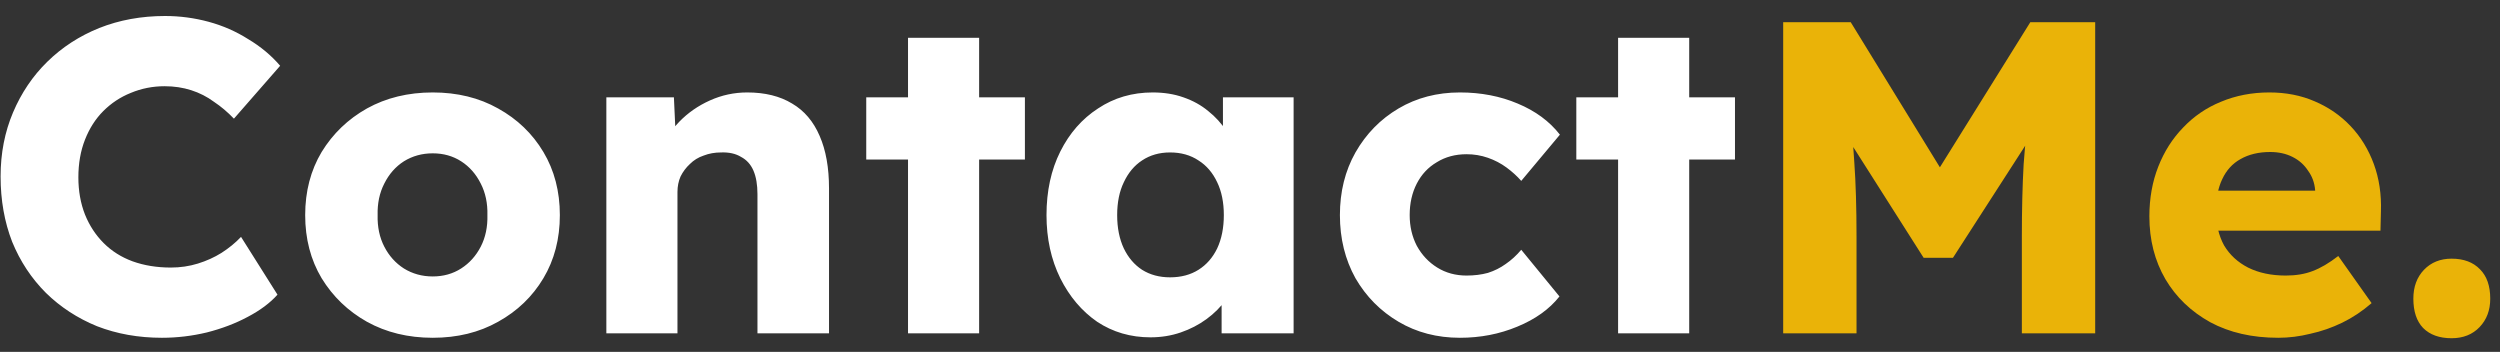 <svg width="135" height="19" viewBox="0 0 135 19" fill="none" xmlns="http://www.w3.org/2000/svg">
<rect x="0" y="0" width="135" height="19" fill="#333333" stroke="none"/>
<path d="M8.744 18.24C7.48 18.24 6.312 18.032 5.24 17.616C4.184 17.184 3.264 16.584 2.48 15.816C1.696 15.032 1.088 14.112 0.656 13.056C0.24 11.984 0.032 10.808 0.032 9.528C0.032 8.28 0.256 7.128 0.704 6.072C1.152 5.016 1.768 4.104 2.552 3.336C3.352 2.552 4.288 1.944 5.36 1.512C6.448 1.08 7.632 0.864 8.912 0.864C9.712 0.864 10.496 0.968 11.264 1.176C12.032 1.384 12.744 1.696 13.4 2.112C14.072 2.512 14.648 2.992 15.128 3.552L12.632 6.408C12.296 6.056 11.936 5.752 11.552 5.496C11.184 5.224 10.776 5.016 10.328 4.872C9.88 4.728 9.4 4.656 8.888 4.656C8.248 4.656 7.64 4.776 7.064 5.016C6.504 5.24 6.008 5.568 5.576 6C5.16 6.416 4.832 6.928 4.592 7.536C4.352 8.144 4.232 8.824 4.232 9.576C4.232 10.312 4.352 10.984 4.592 11.592C4.832 12.184 5.168 12.696 5.6 13.128C6.032 13.56 6.552 13.888 7.16 14.112C7.784 14.336 8.472 14.448 9.224 14.448C9.736 14.448 10.224 14.376 10.688 14.232C11.152 14.088 11.576 13.896 11.96 13.656C12.36 13.4 12.712 13.112 13.016 12.792L14.984 15.912C14.584 16.36 14.048 16.76 13.376 17.112C12.72 17.464 11.984 17.744 11.168 17.952C10.368 18.144 9.56 18.24 8.744 18.24ZM23.368 18.24C22.04 18.24 20.856 17.952 19.816 17.376C18.792 16.8 17.976 16.016 17.368 15.024C16.776 14.032 16.48 12.896 16.48 11.616C16.48 10.336 16.776 9.2 17.368 8.208C17.976 7.216 18.792 6.432 19.816 5.856C20.856 5.28 22.04 4.992 23.368 4.992C24.696 4.992 25.872 5.28 26.896 5.856C27.936 6.432 28.752 7.216 29.344 8.208C29.936 9.2 30.232 10.336 30.232 11.616C30.232 12.896 29.936 14.032 29.344 15.024C28.752 16.016 27.936 16.8 26.896 17.376C25.872 17.952 24.696 18.24 23.368 18.24ZM23.368 14.928C23.944 14.928 24.456 14.784 24.904 14.496C25.352 14.208 25.704 13.816 25.96 13.32C26.216 12.824 26.336 12.256 26.32 11.616C26.336 10.976 26.216 10.408 25.96 9.912C25.704 9.4 25.352 9 24.904 8.712C24.456 8.424 23.944 8.28 23.368 8.28C22.792 8.28 22.272 8.424 21.808 8.712C21.36 9 21.008 9.4 20.752 9.912C20.496 10.408 20.376 10.976 20.392 11.616C20.376 12.256 20.496 12.824 20.752 13.32C21.008 13.816 21.36 14.208 21.808 14.496C22.272 14.784 22.792 14.928 23.368 14.928ZM32.743 18V5.256H36.391L36.511 7.848L35.743 8.136C35.919 7.56 36.231 7.04 36.679 6.576C37.143 6.096 37.695 5.712 38.335 5.424C38.975 5.136 39.647 4.992 40.351 4.992C41.311 4.992 42.119 5.192 42.775 5.592C43.431 5.976 43.927 6.56 44.263 7.344C44.599 8.112 44.767 9.056 44.767 10.176V18H40.903V10.488C40.903 9.976 40.831 9.552 40.687 9.216C40.543 8.88 40.319 8.632 40.015 8.472C39.727 8.296 39.367 8.216 38.935 8.232C38.599 8.232 38.287 8.288 37.999 8.4C37.711 8.496 37.463 8.648 37.255 8.856C37.047 9.048 36.879 9.272 36.751 9.528C36.639 9.784 36.583 10.064 36.583 10.368V18H34.687C34.239 18 33.855 18 33.535 18C33.215 18 32.951 18 32.743 18ZM49.033 18V2.04H52.873V18H49.033ZM46.777 8.616V5.256H55.345V8.616H46.777ZM62.127 18.216C61.055 18.216 60.095 17.936 59.247 17.376C58.415 16.8 57.751 16.016 57.255 15.024C56.759 14.016 56.511 12.88 56.511 11.616C56.511 10.32 56.759 9.176 57.255 8.184C57.751 7.192 58.431 6.416 59.295 5.856C60.159 5.28 61.143 4.992 62.247 4.992C62.855 4.992 63.407 5.08 63.903 5.256C64.415 5.432 64.863 5.68 65.247 6C65.631 6.304 65.959 6.664 66.231 7.08C66.503 7.48 66.703 7.912 66.831 8.376L66.039 8.28V5.256H69.855V18H65.967V14.928L66.831 14.904C66.703 15.352 66.495 15.776 66.207 16.176C65.919 16.576 65.567 16.928 65.151 17.232C64.735 17.536 64.271 17.776 63.759 17.952C63.247 18.128 62.703 18.216 62.127 18.216ZM63.183 14.976C63.775 14.976 64.287 14.84 64.719 14.568C65.151 14.296 65.487 13.912 65.727 13.416C65.967 12.904 66.087 12.304 66.087 11.616C66.087 10.928 65.967 10.336 65.727 9.84C65.487 9.328 65.151 8.936 64.719 8.664C64.287 8.376 63.775 8.232 63.183 8.232C62.607 8.232 62.103 8.376 61.671 8.664C61.255 8.936 60.927 9.328 60.687 9.84C60.447 10.336 60.327 10.928 60.327 11.616C60.327 12.304 60.447 12.904 60.687 13.416C60.927 13.912 61.255 14.296 61.671 14.568C62.103 14.84 62.607 14.976 63.183 14.976ZM78.835 18.24C77.603 18.24 76.499 17.952 75.523 17.376C74.547 16.8 73.771 16.016 73.195 15.024C72.635 14.016 72.355 12.88 72.355 11.616C72.355 10.352 72.635 9.224 73.195 8.232C73.771 7.224 74.547 6.432 75.523 5.856C76.499 5.28 77.603 4.992 78.835 4.992C79.971 4.992 81.011 5.192 81.955 5.592C82.915 5.992 83.675 6.552 84.235 7.272L82.147 9.768C81.923 9.512 81.659 9.272 81.355 9.048C81.051 8.824 80.715 8.648 80.347 8.52C79.979 8.392 79.595 8.328 79.195 8.328C78.587 8.328 78.051 8.472 77.587 8.76C77.123 9.032 76.763 9.416 76.507 9.912C76.251 10.408 76.123 10.976 76.123 11.616C76.123 12.224 76.251 12.776 76.507 13.272C76.779 13.768 77.147 14.16 77.611 14.448C78.075 14.736 78.603 14.88 79.195 14.88C79.611 14.88 79.995 14.832 80.347 14.736C80.699 14.624 81.019 14.464 81.307 14.256C81.611 14.048 81.891 13.792 82.147 13.488L84.211 16.008C83.667 16.696 82.907 17.24 81.931 17.64C80.971 18.04 79.939 18.24 78.835 18.24ZM87.377 18V2.04H91.217V18H87.377ZM85.121 8.616V5.256H93.689V8.616H85.121Z" fill="white"/>
<path d="M96.292 18V1.2H99.94L106.06 11.16L103.444 11.136L109.636 1.2H113.14V18H109.18V12.768C109.18 11.328 109.212 10.032 109.276 8.88C109.356 7.728 109.484 6.584 109.66 5.448L110.116 6.696L105.46 13.92H103.876L99.316 6.744L99.772 5.448C99.948 6.52 100.068 7.624 100.132 8.76C100.212 9.88 100.252 11.216 100.252 12.768V18H96.292ZM123.026 18.24C121.618 18.24 120.394 17.96 119.354 17.4C118.314 16.824 117.506 16.048 116.93 15.072C116.354 14.08 116.066 12.952 116.066 11.688C116.066 10.712 116.226 9.816 116.546 9C116.866 8.184 117.314 7.48 117.89 6.888C118.466 6.28 119.146 5.816 119.93 5.496C120.73 5.16 121.602 4.992 122.546 4.992C123.442 4.992 124.258 5.152 124.994 5.472C125.746 5.792 126.394 6.24 126.938 6.816C127.482 7.392 127.898 8.072 128.186 8.856C128.474 9.64 128.602 10.496 128.57 11.424L128.546 12.456H118.394L117.842 10.296H125.426L125.018 10.752V10.272C124.986 9.872 124.858 9.52 124.634 9.216C124.426 8.896 124.146 8.648 123.794 8.472C123.442 8.296 123.042 8.208 122.594 8.208C121.97 8.208 121.434 8.336 120.986 8.592C120.554 8.832 120.226 9.192 120.002 9.672C119.778 10.136 119.666 10.712 119.666 11.4C119.666 12.104 119.81 12.72 120.098 13.248C120.402 13.76 120.834 14.16 121.394 14.448C121.97 14.736 122.65 14.88 123.434 14.88C123.978 14.88 124.458 14.8 124.874 14.64C125.306 14.48 125.77 14.208 126.266 13.824L128.066 16.368C127.57 16.8 127.042 17.152 126.482 17.424C125.922 17.696 125.346 17.896 124.754 18.024C124.178 18.168 123.602 18.24 123.026 18.24ZM132.385 18.264C131.729 18.264 131.217 18.08 130.849 17.712C130.497 17.344 130.321 16.816 130.321 16.128C130.321 15.488 130.513 14.968 130.896 14.568C131.281 14.168 131.777 13.968 132.385 13.968C133.041 13.968 133.553 14.16 133.921 14.544C134.289 14.912 134.473 15.44 134.473 16.128C134.473 16.752 134.281 17.264 133.897 17.664C133.513 18.064 133.009 18.264 132.385 18.264Z" fill="#EAB308"/>
</svg>
